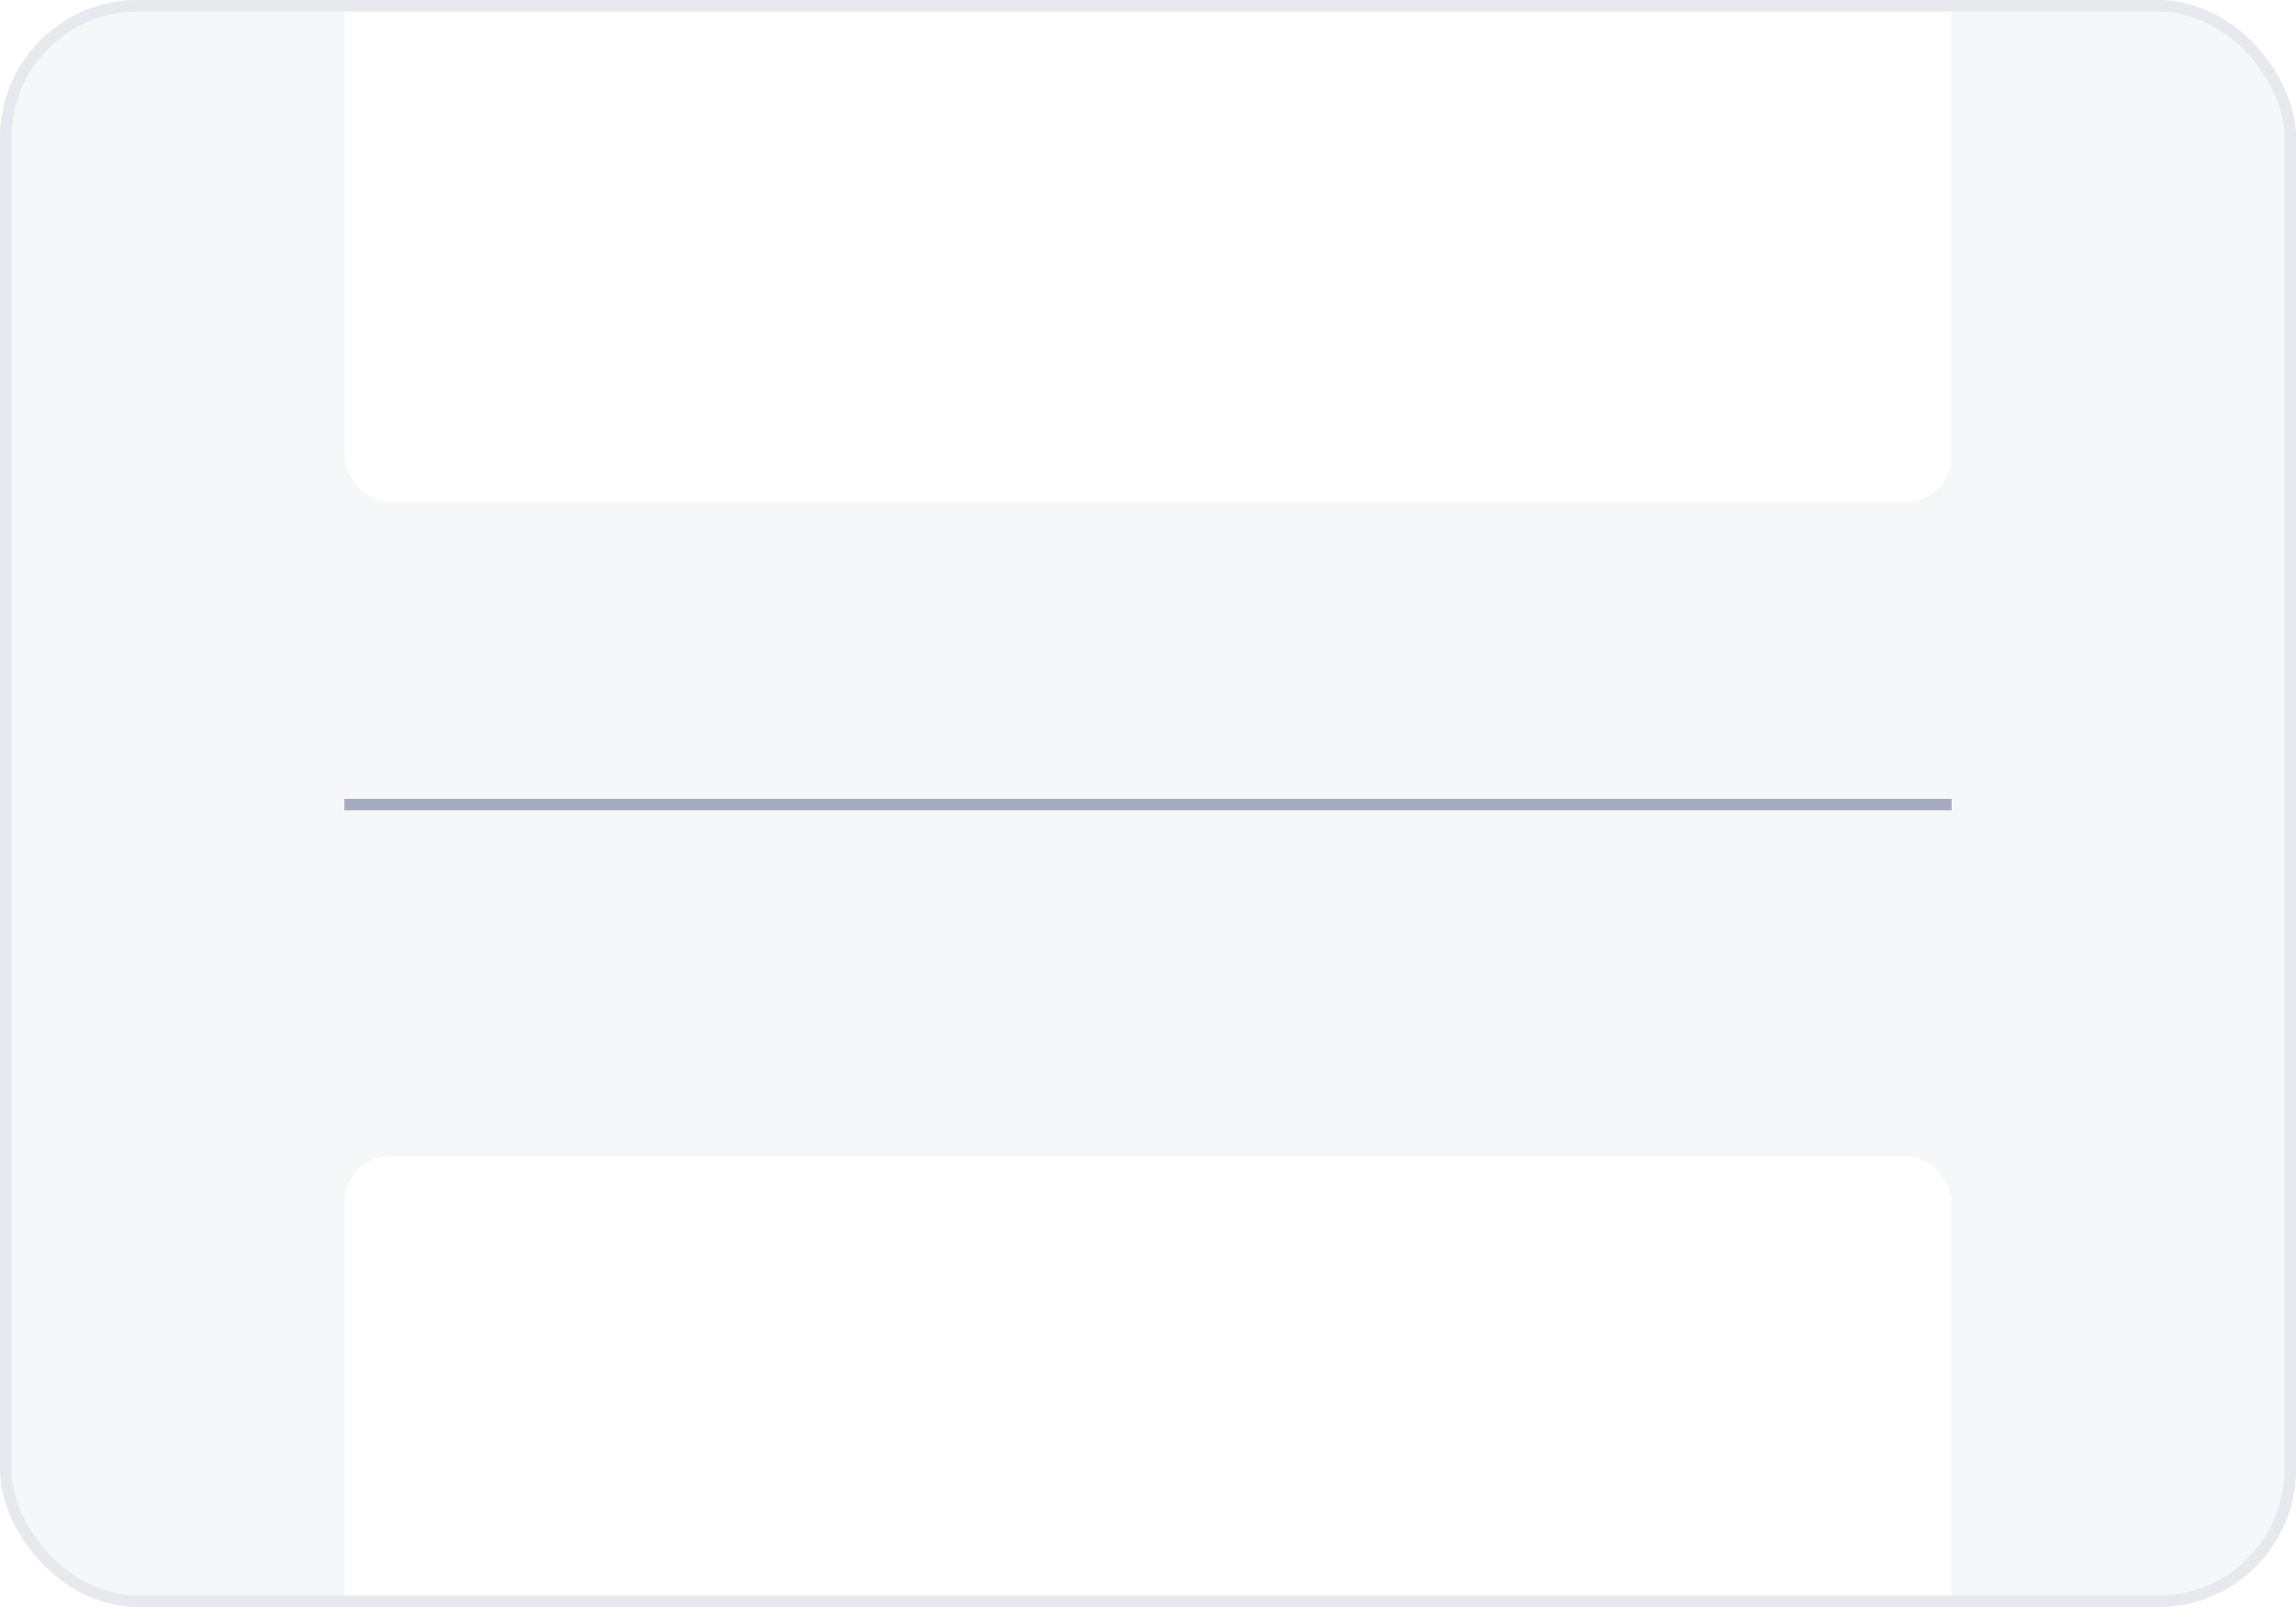 <svg width="200" height="140" viewBox="0 0 200 140" fill="none" xmlns="http://www.w3.org/2000/svg">
<g clip-path="url(#clip0_4060_86206)">
<rect width="200" height="140" rx="12" fill="#F6F7F9"/>
<g filter="url(#filter0_d_4060_86206)">
<rect x="30" y="-98.407" width="140" height="140" rx="4" fill="white"/>
</g>
<rect x="30" y="69.593" width="140" height="1" fill="#A7ABBE"/>
<g filter="url(#filter1_d_4060_86206)">
<rect x="30" y="98.593" width="140" height="140" rx="4" fill="white"/>
</g>
</g>
<rect x="0.5" y="0.5" width="199" height="139" rx="11.5" stroke="#E8E9EE"/>
<defs>
<filter id="filter0_d_4060_86206" x="24.316" y="-101.96" width="151.368" height="151.368" filterUnits="userSpaceOnUse" color-interpolation-filters="sRGB">
<feFlood flood-opacity="0" result="BackgroundImageFix"/>
<feColorMatrix in="SourceAlpha" type="matrix" values="0 0 0 0 0 0 0 0 0 0 0 0 0 0 0 0 0 0 127 0" result="hardAlpha"/>
<feOffset dy="2.132"/>
<feGaussianBlur stdDeviation="2.842"/>
<feColorMatrix type="matrix" values="0 0 0 0 0.153 0 0 0 0 0.2 0 0 0 0 0.243 0 0 0 0.2 0"/>
<feBlend mode="normal" in2="BackgroundImageFix" result="effect1_dropShadow_4060_86206"/>
<feBlend mode="normal" in="SourceGraphic" in2="effect1_dropShadow_4060_86206" result="shape"/>
</filter>
<filter id="filter1_d_4060_86206" x="24.316" y="95.04" width="151.368" height="151.368" filterUnits="userSpaceOnUse" color-interpolation-filters="sRGB">
<feFlood flood-opacity="0" result="BackgroundImageFix"/>
<feColorMatrix in="SourceAlpha" type="matrix" values="0 0 0 0 0 0 0 0 0 0 0 0 0 0 0 0 0 0 127 0" result="hardAlpha"/>
<feOffset dy="2.132"/>
<feGaussianBlur stdDeviation="2.842"/>
<feColorMatrix type="matrix" values="0 0 0 0 0.153 0 0 0 0 0.2 0 0 0 0 0.243 0 0 0 0.2 0"/>
<feBlend mode="normal" in2="BackgroundImageFix" result="effect1_dropShadow_4060_86206"/>
<feBlend mode="normal" in="SourceGraphic" in2="effect1_dropShadow_4060_86206" result="shape"/>
</filter>
<clipPath id="clip0_4060_86206">
<rect width="200" height="140" rx="12" fill="white"/>
</clipPath>
</defs>
</svg>
